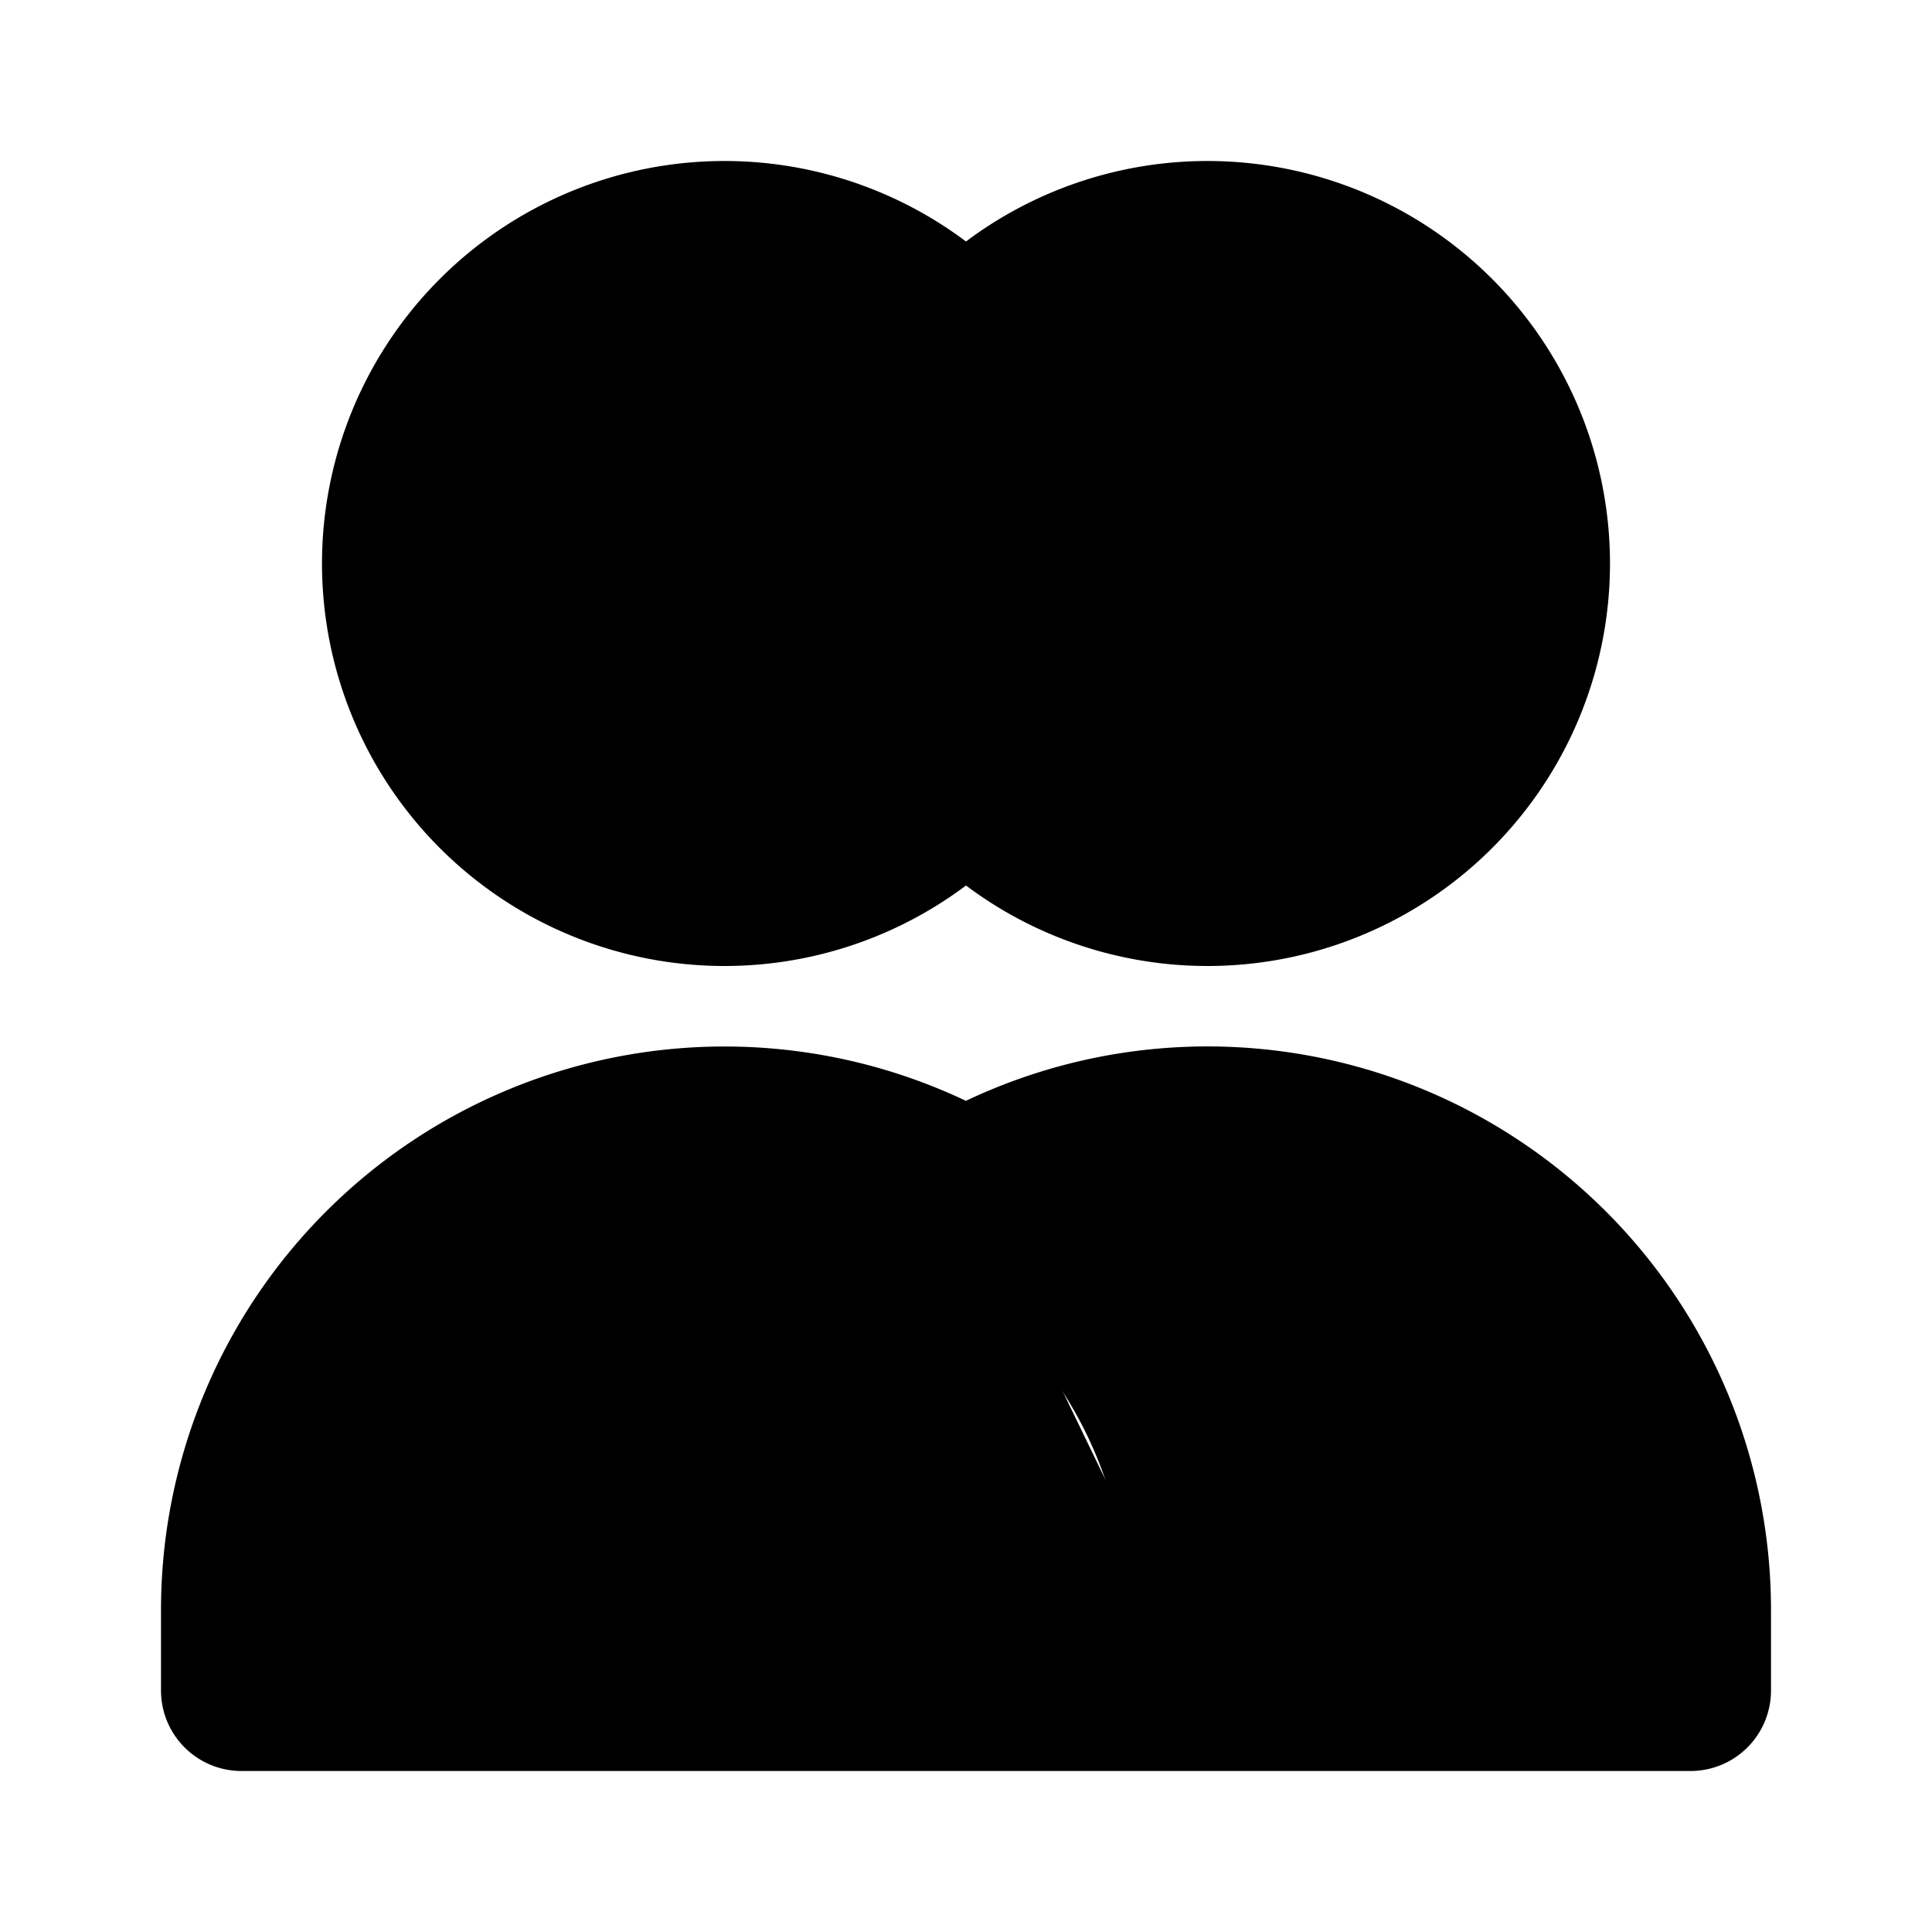 <svg xmlns="http://www.w3.org/2000/svg" class="h-5 w-5" fill="currentColor" viewBox="0 0 24 24" stroke="currentColor">
                                    <path stroke-linecap="round" stroke-linejoin="round" stroke-width="2" d="M12 4.354a4 4 0 110 5.292M15 21H3v-1a6 6 0 0112 0v1zm0 0h6v-1a6 6 0 00-9-5.197M13 7a4 4 0 11-8 0 4 4 0 018 0z"></path>
                                </svg>